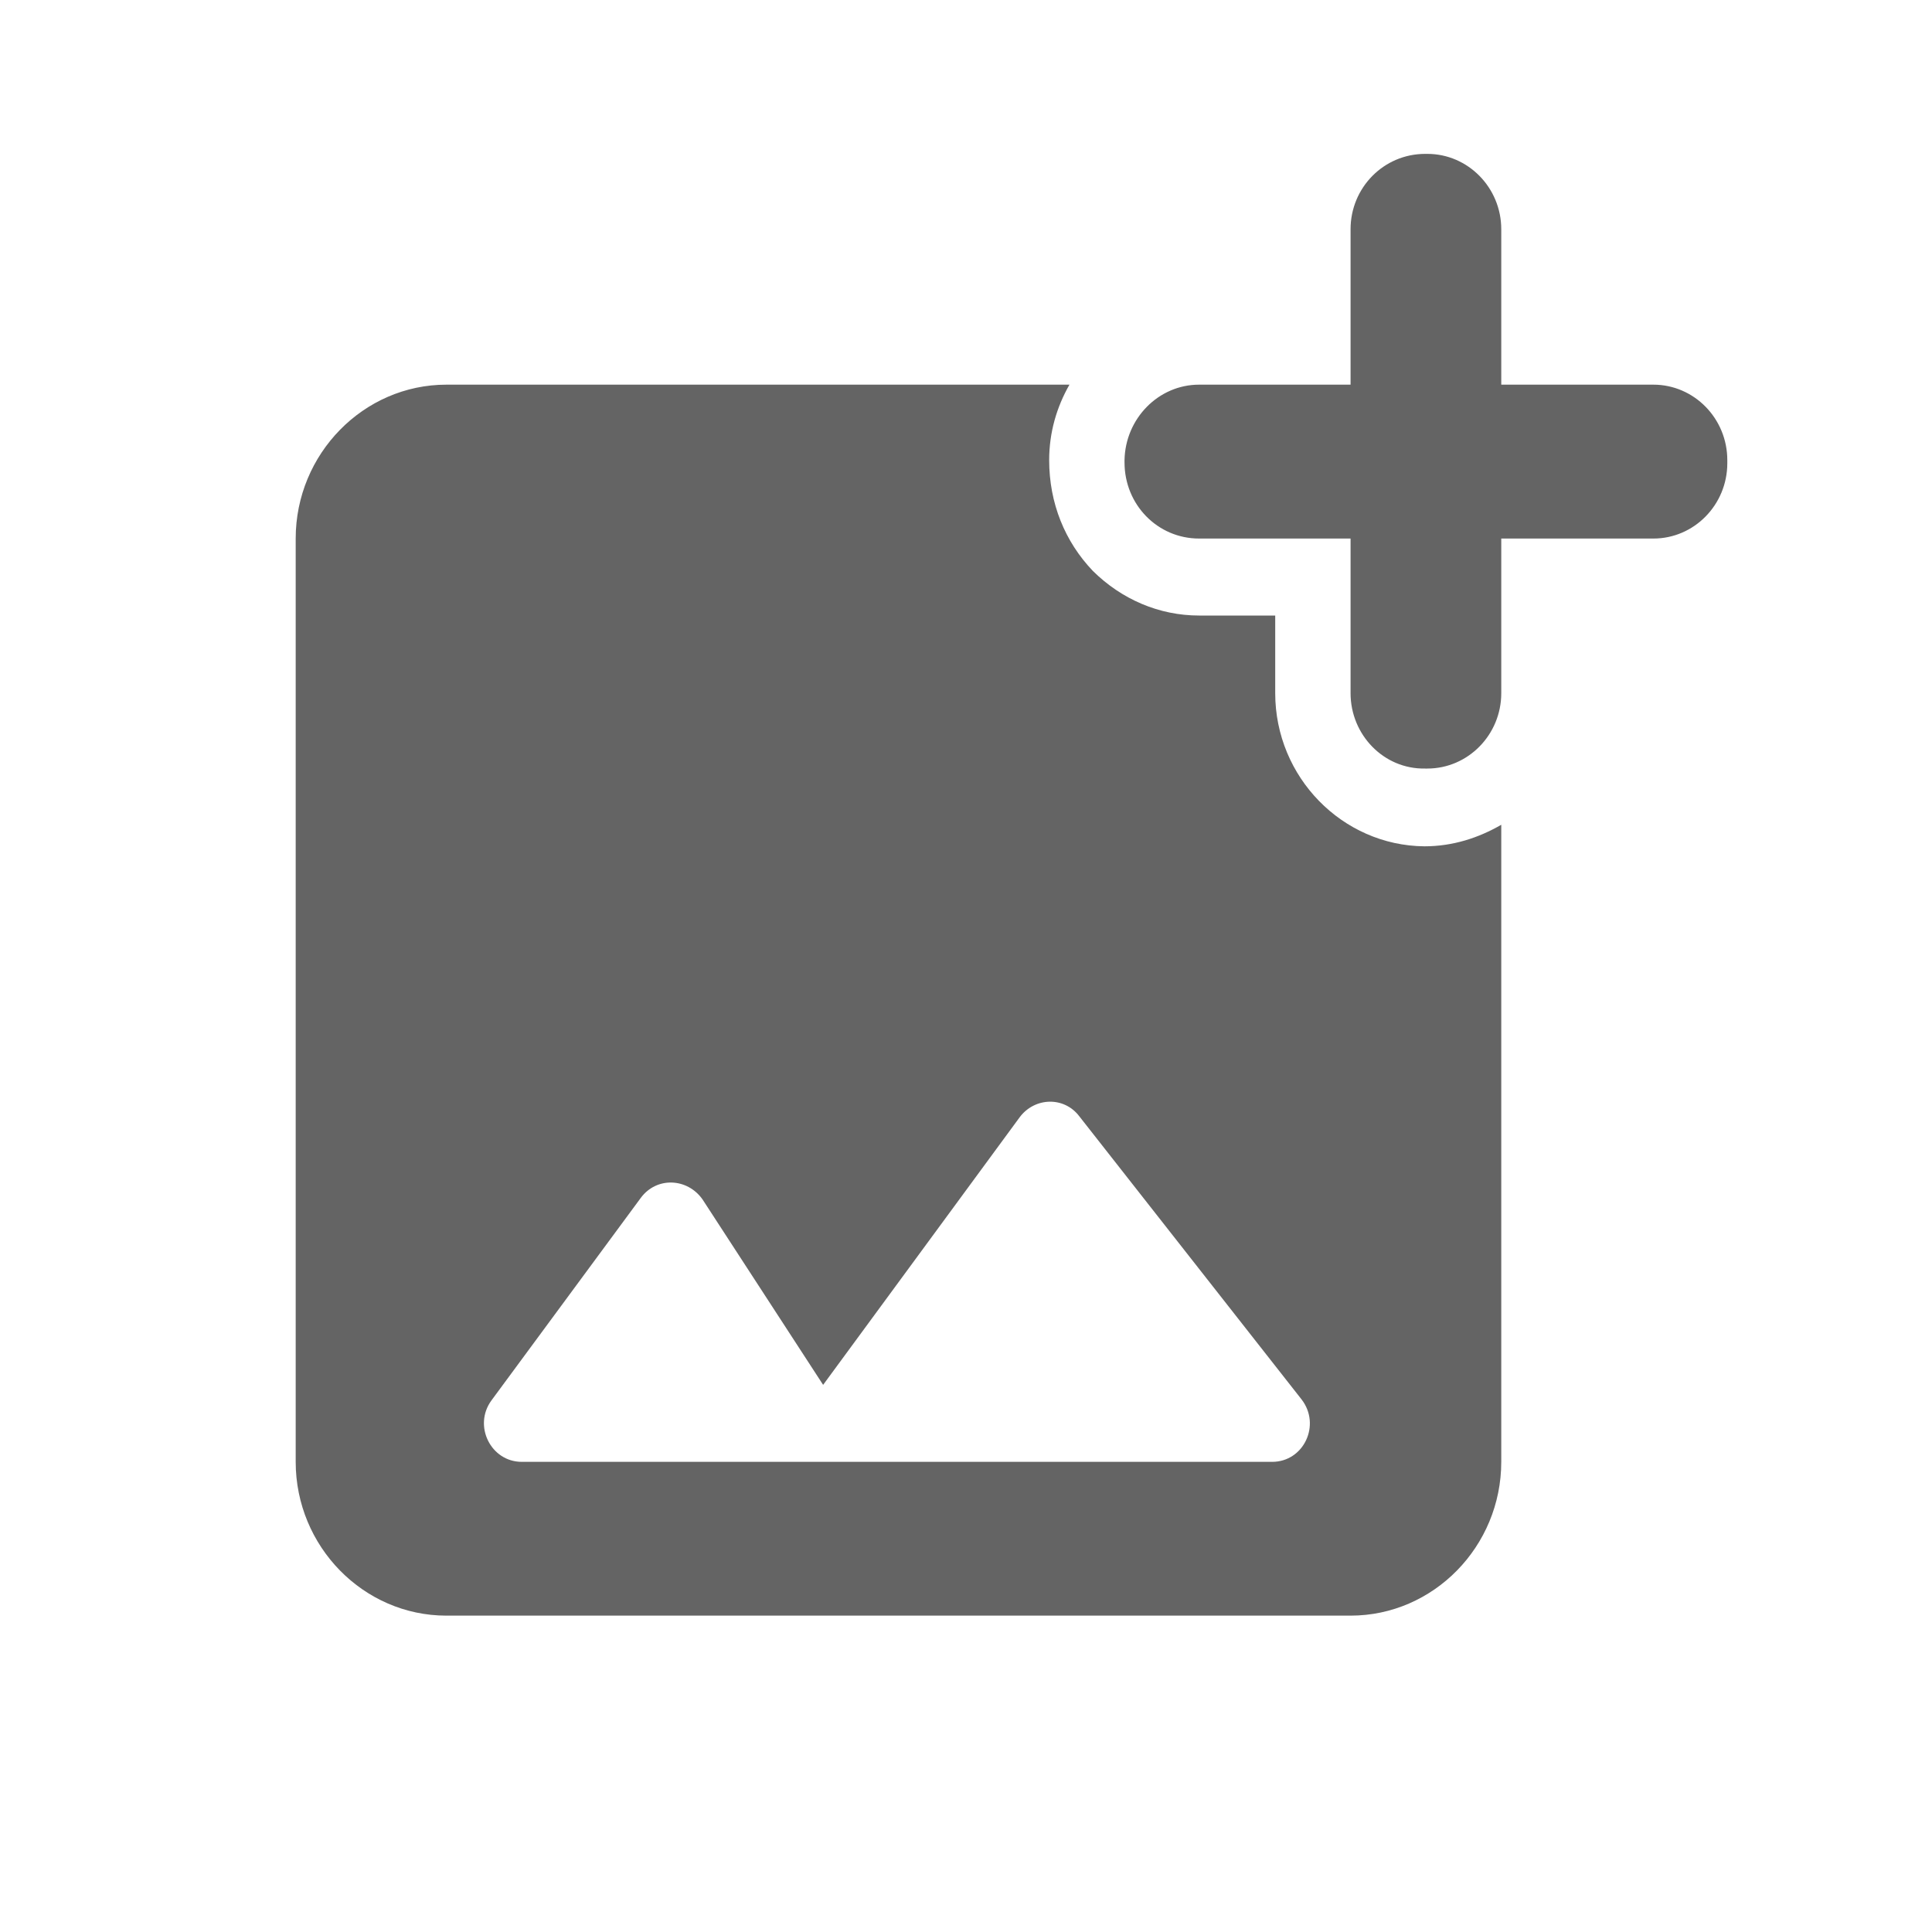 <svg width="20" height="20" viewBox="0 0 20 20" fill="none" xmlns="http://www.w3.org/2000/svg">
<path d="M17.116 3.982H15.541V2.373C15.541 1.943 15.197 1.593 14.776 1.593H14.753C14.324 1.593 13.981 1.943 13.981 2.373V3.982H12.413C11.992 3.982 11.649 4.333 11.641 4.763V4.787C11.641 5.225 11.984 5.575 12.413 5.575H13.981V7.176C13.981 7.606 14.324 7.964 14.753 7.956H14.776C15.197 7.956 15.541 7.606 15.541 7.176V5.575H17.116C17.538 5.575 17.881 5.225 17.881 4.795V4.763C17.881 4.333 17.538 3.982 17.116 3.982ZM13.201 7.176V6.372H12.413C11.999 6.372 11.61 6.204 11.313 5.91C11.024 5.607 10.861 5.209 10.861 4.763C10.861 4.476 10.939 4.213 11.071 3.982H4.621C3.763 3.982 3.061 4.699 3.061 5.575V15.133C3.061 16.009 3.763 16.725 4.621 16.725H13.981C14.839 16.725 15.541 16.009 15.541 15.133V8.538C15.307 8.673 15.041 8.761 14.745 8.761C13.895 8.753 13.201 8.044 13.201 7.176ZM13.169 15.133H5.401C5.081 15.133 4.894 14.758 5.089 14.495L6.633 12.401C6.797 12.178 7.117 12.194 7.273 12.417L8.521 14.336L10.557 11.564C10.713 11.357 11.017 11.349 11.173 11.556L13.474 14.487C13.677 14.75 13.497 15.133 13.169 15.133Z" fill="#646464"/>
</svg>
